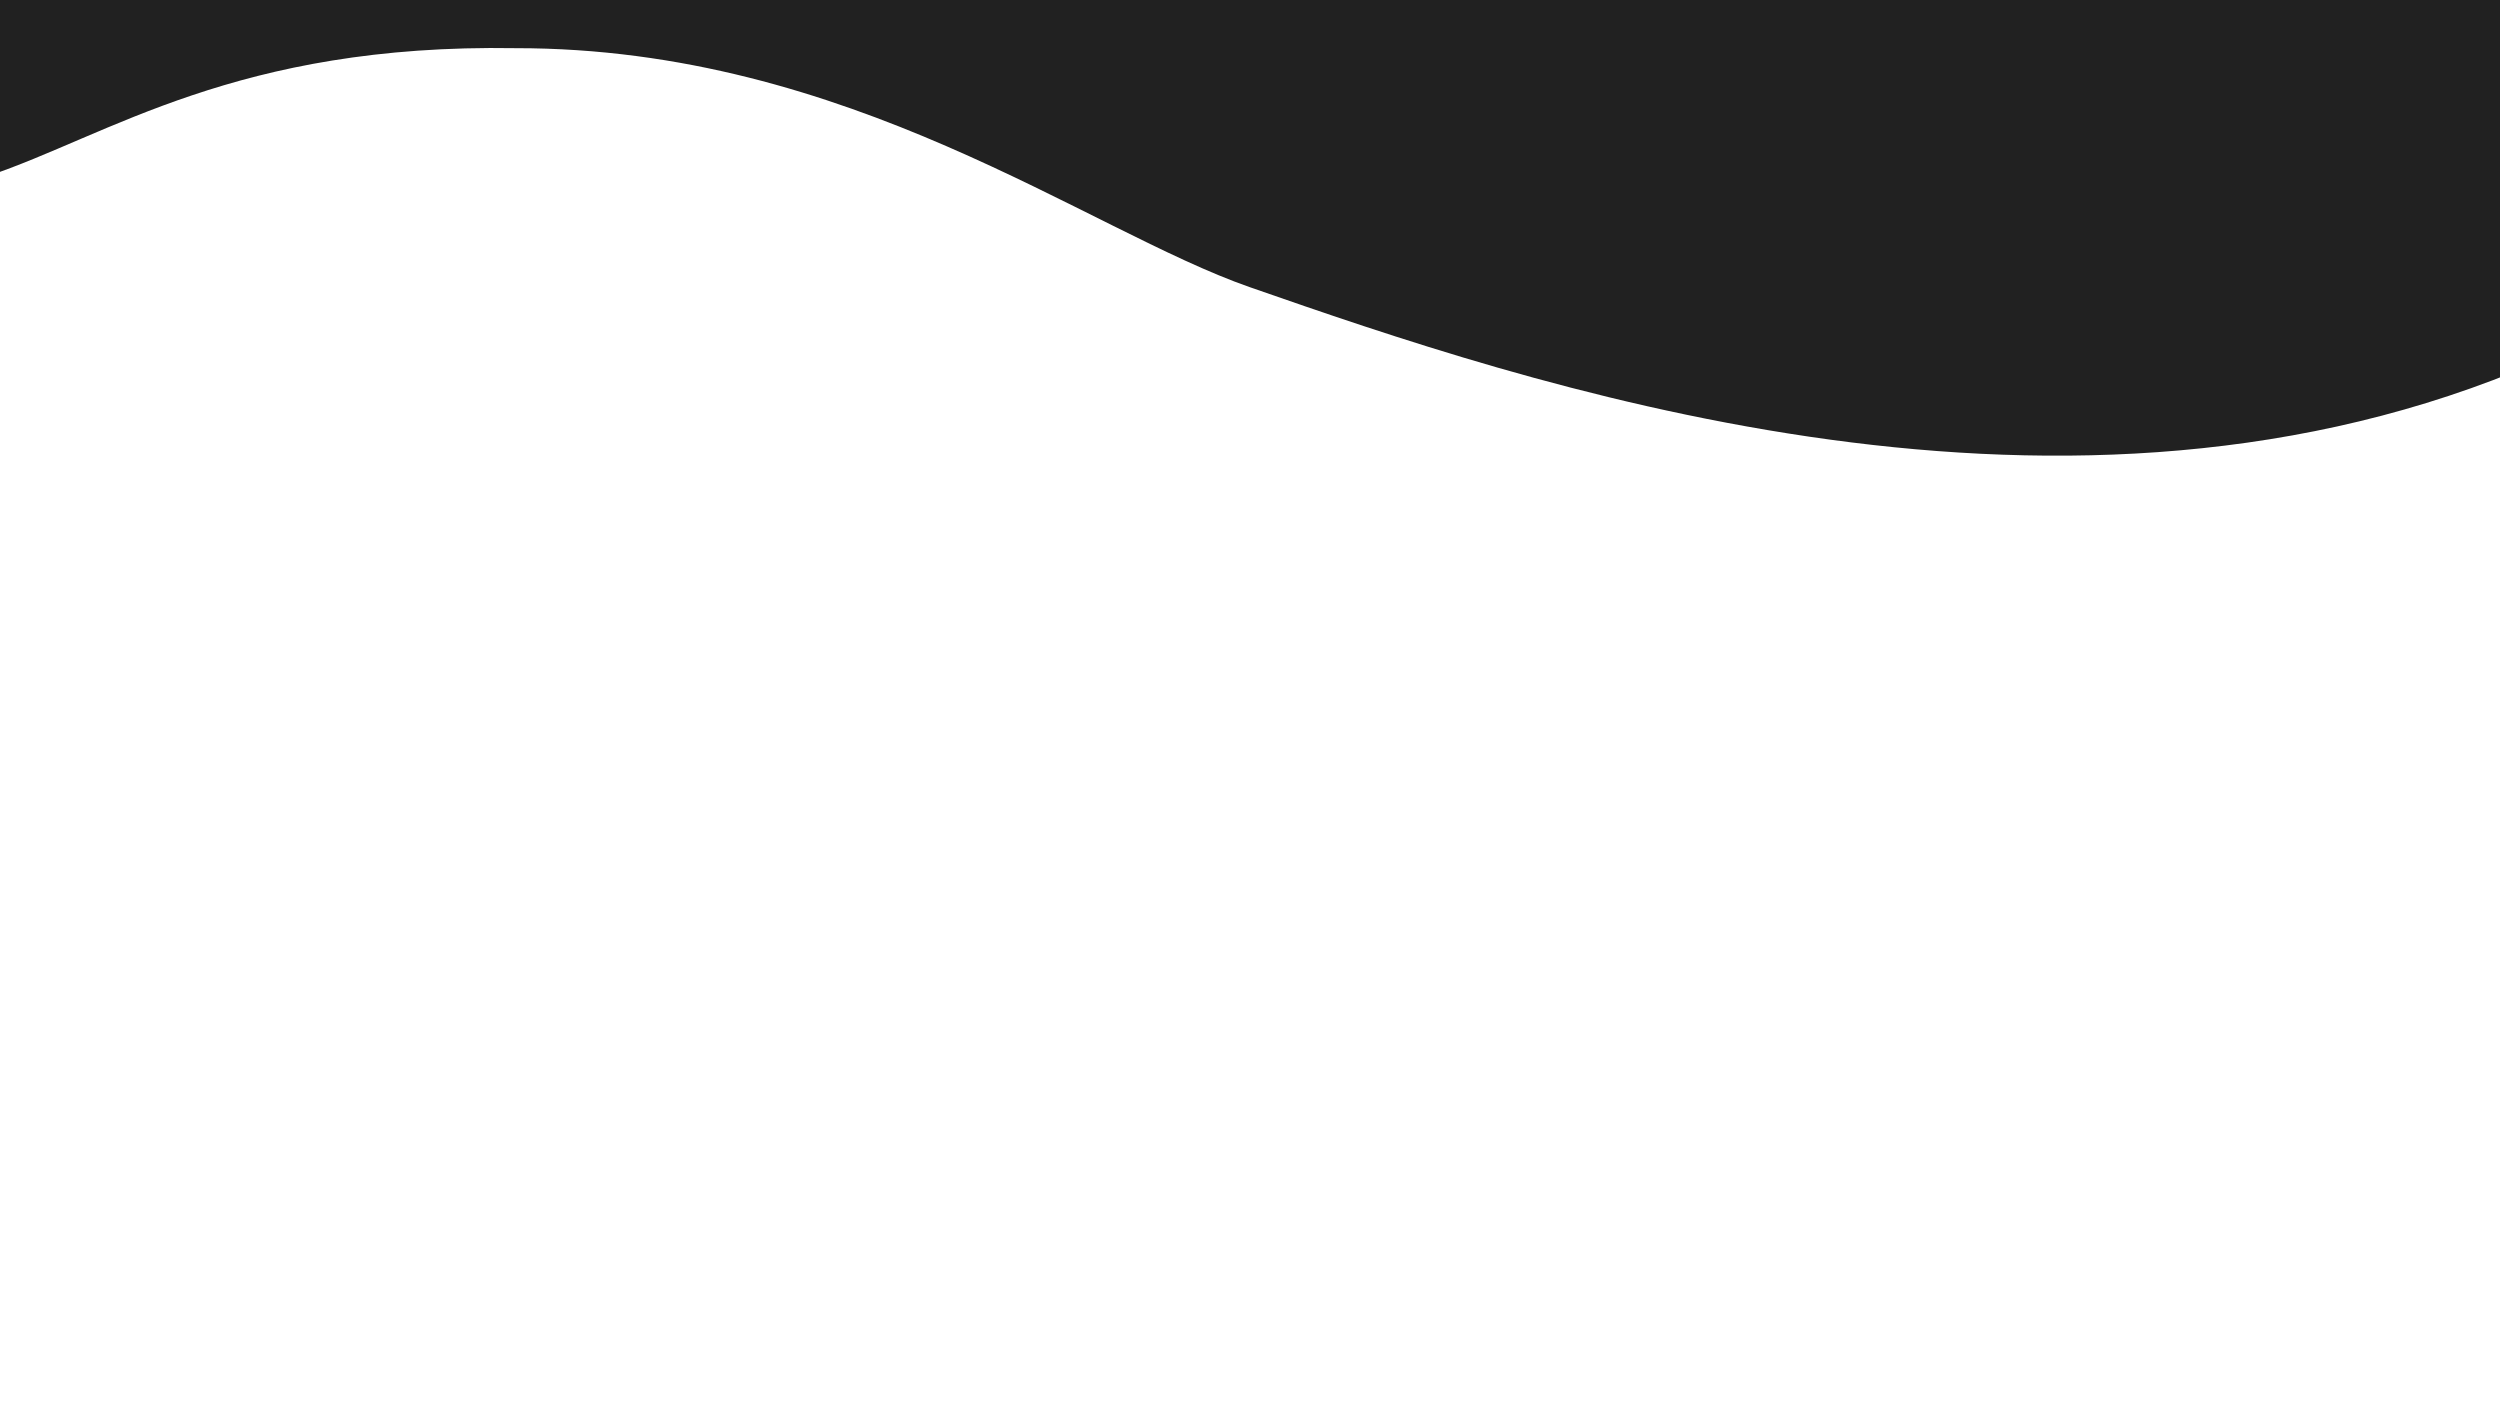 <?xml version="1.0" encoding="utf-8"?>
<!-- Generator: Adobe Illustrator 25.0.0, SVG Export Plug-In . SVG Version: 6.00 Build 0)  -->
<svg version="1.1" id="Layer_1" xmlns="http://www.w3.org/2000/svg" xmlns:xlink="http://www.w3.org/1999/xlink" x="0px" y="0px"
	 viewBox="0 0 1920 1080" style="enable-background:new 0 0 1920 1080;" xml:space="preserve">
<style type="text/css">
	.st0{fill:#212121;}
</style>
<path class="st0" d="M1931.6,285.3c-361,146.3-760.7,8.8-971.6-64.7C834.5,176.9,652.3,36.8,396,37C181.5,33.4,83.2,104.3-9.5,135.3
	C-9.3,100.5-9.2,34.8-9,0h1940C1931.2,74.8,1931.4,210.5,1931.6,285.3z"/>
</svg>
